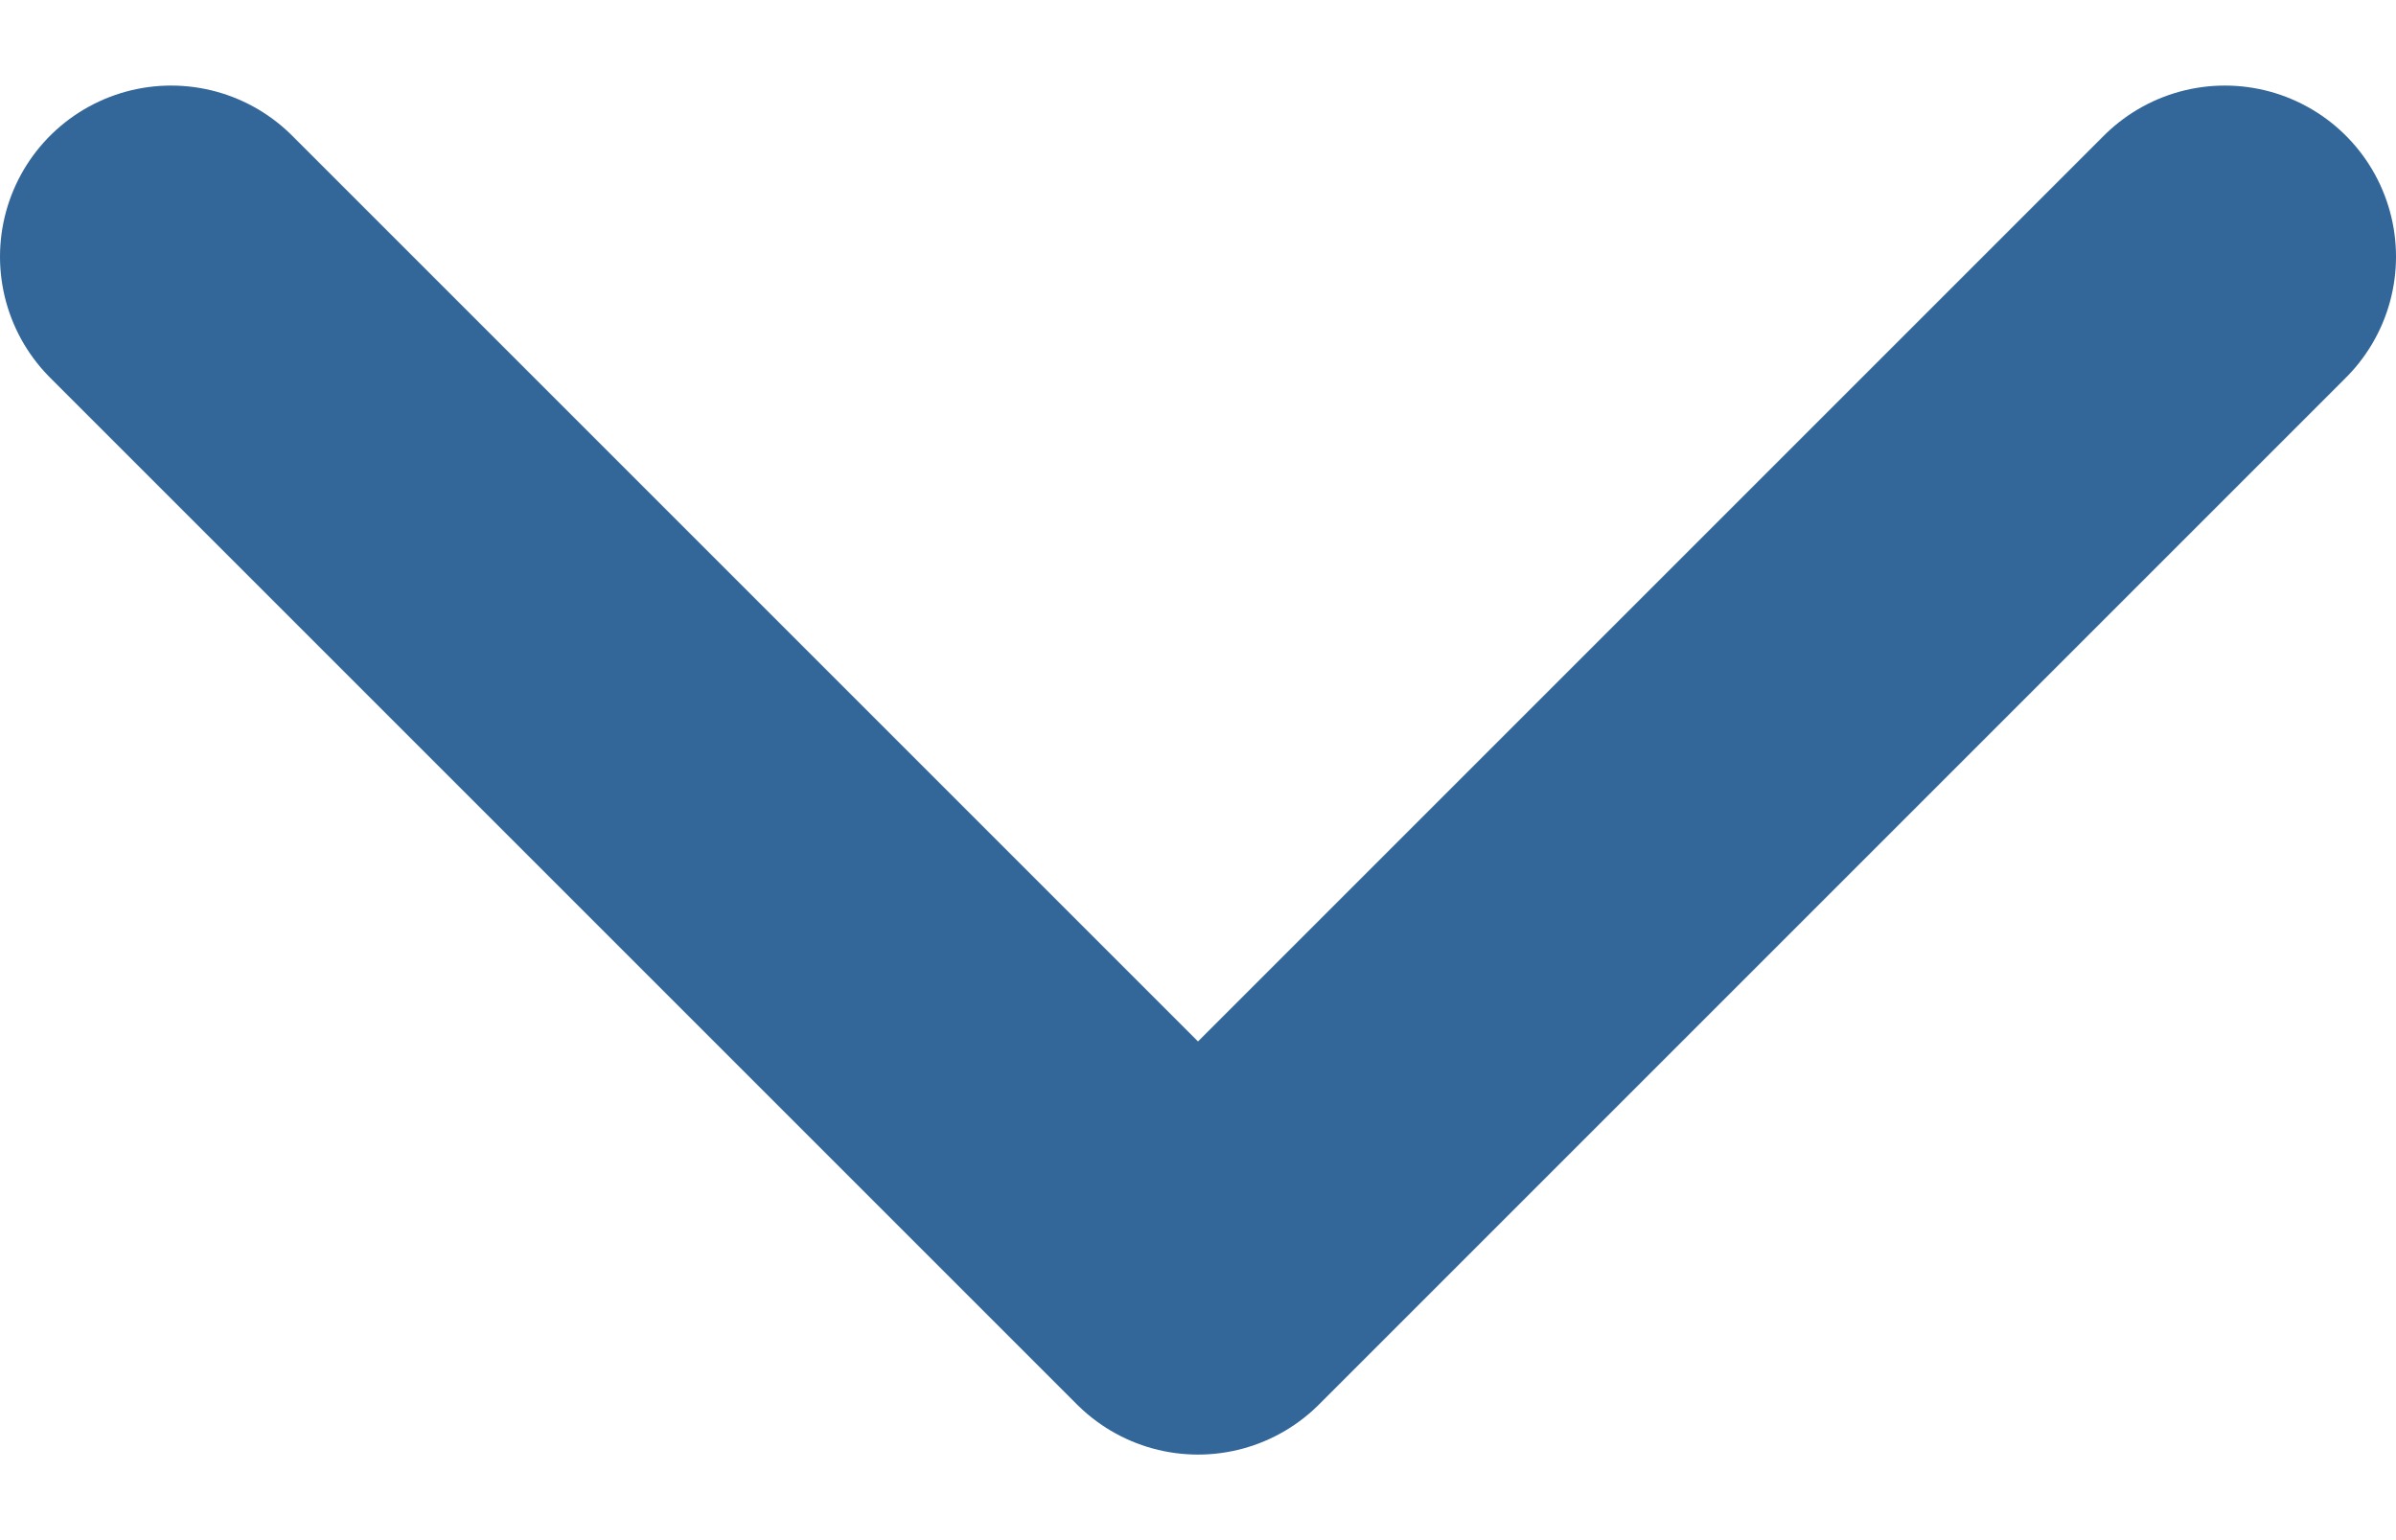 <svg xmlns="http://www.w3.org/2000/svg" width="14" height="9" fill="none" viewBox="0 0 14 9"><path stroke="#369" stroke-linecap="round" stroke-linejoin="round" stroke-width="2" d="m13 1.5-6 6-6-6"/></svg>